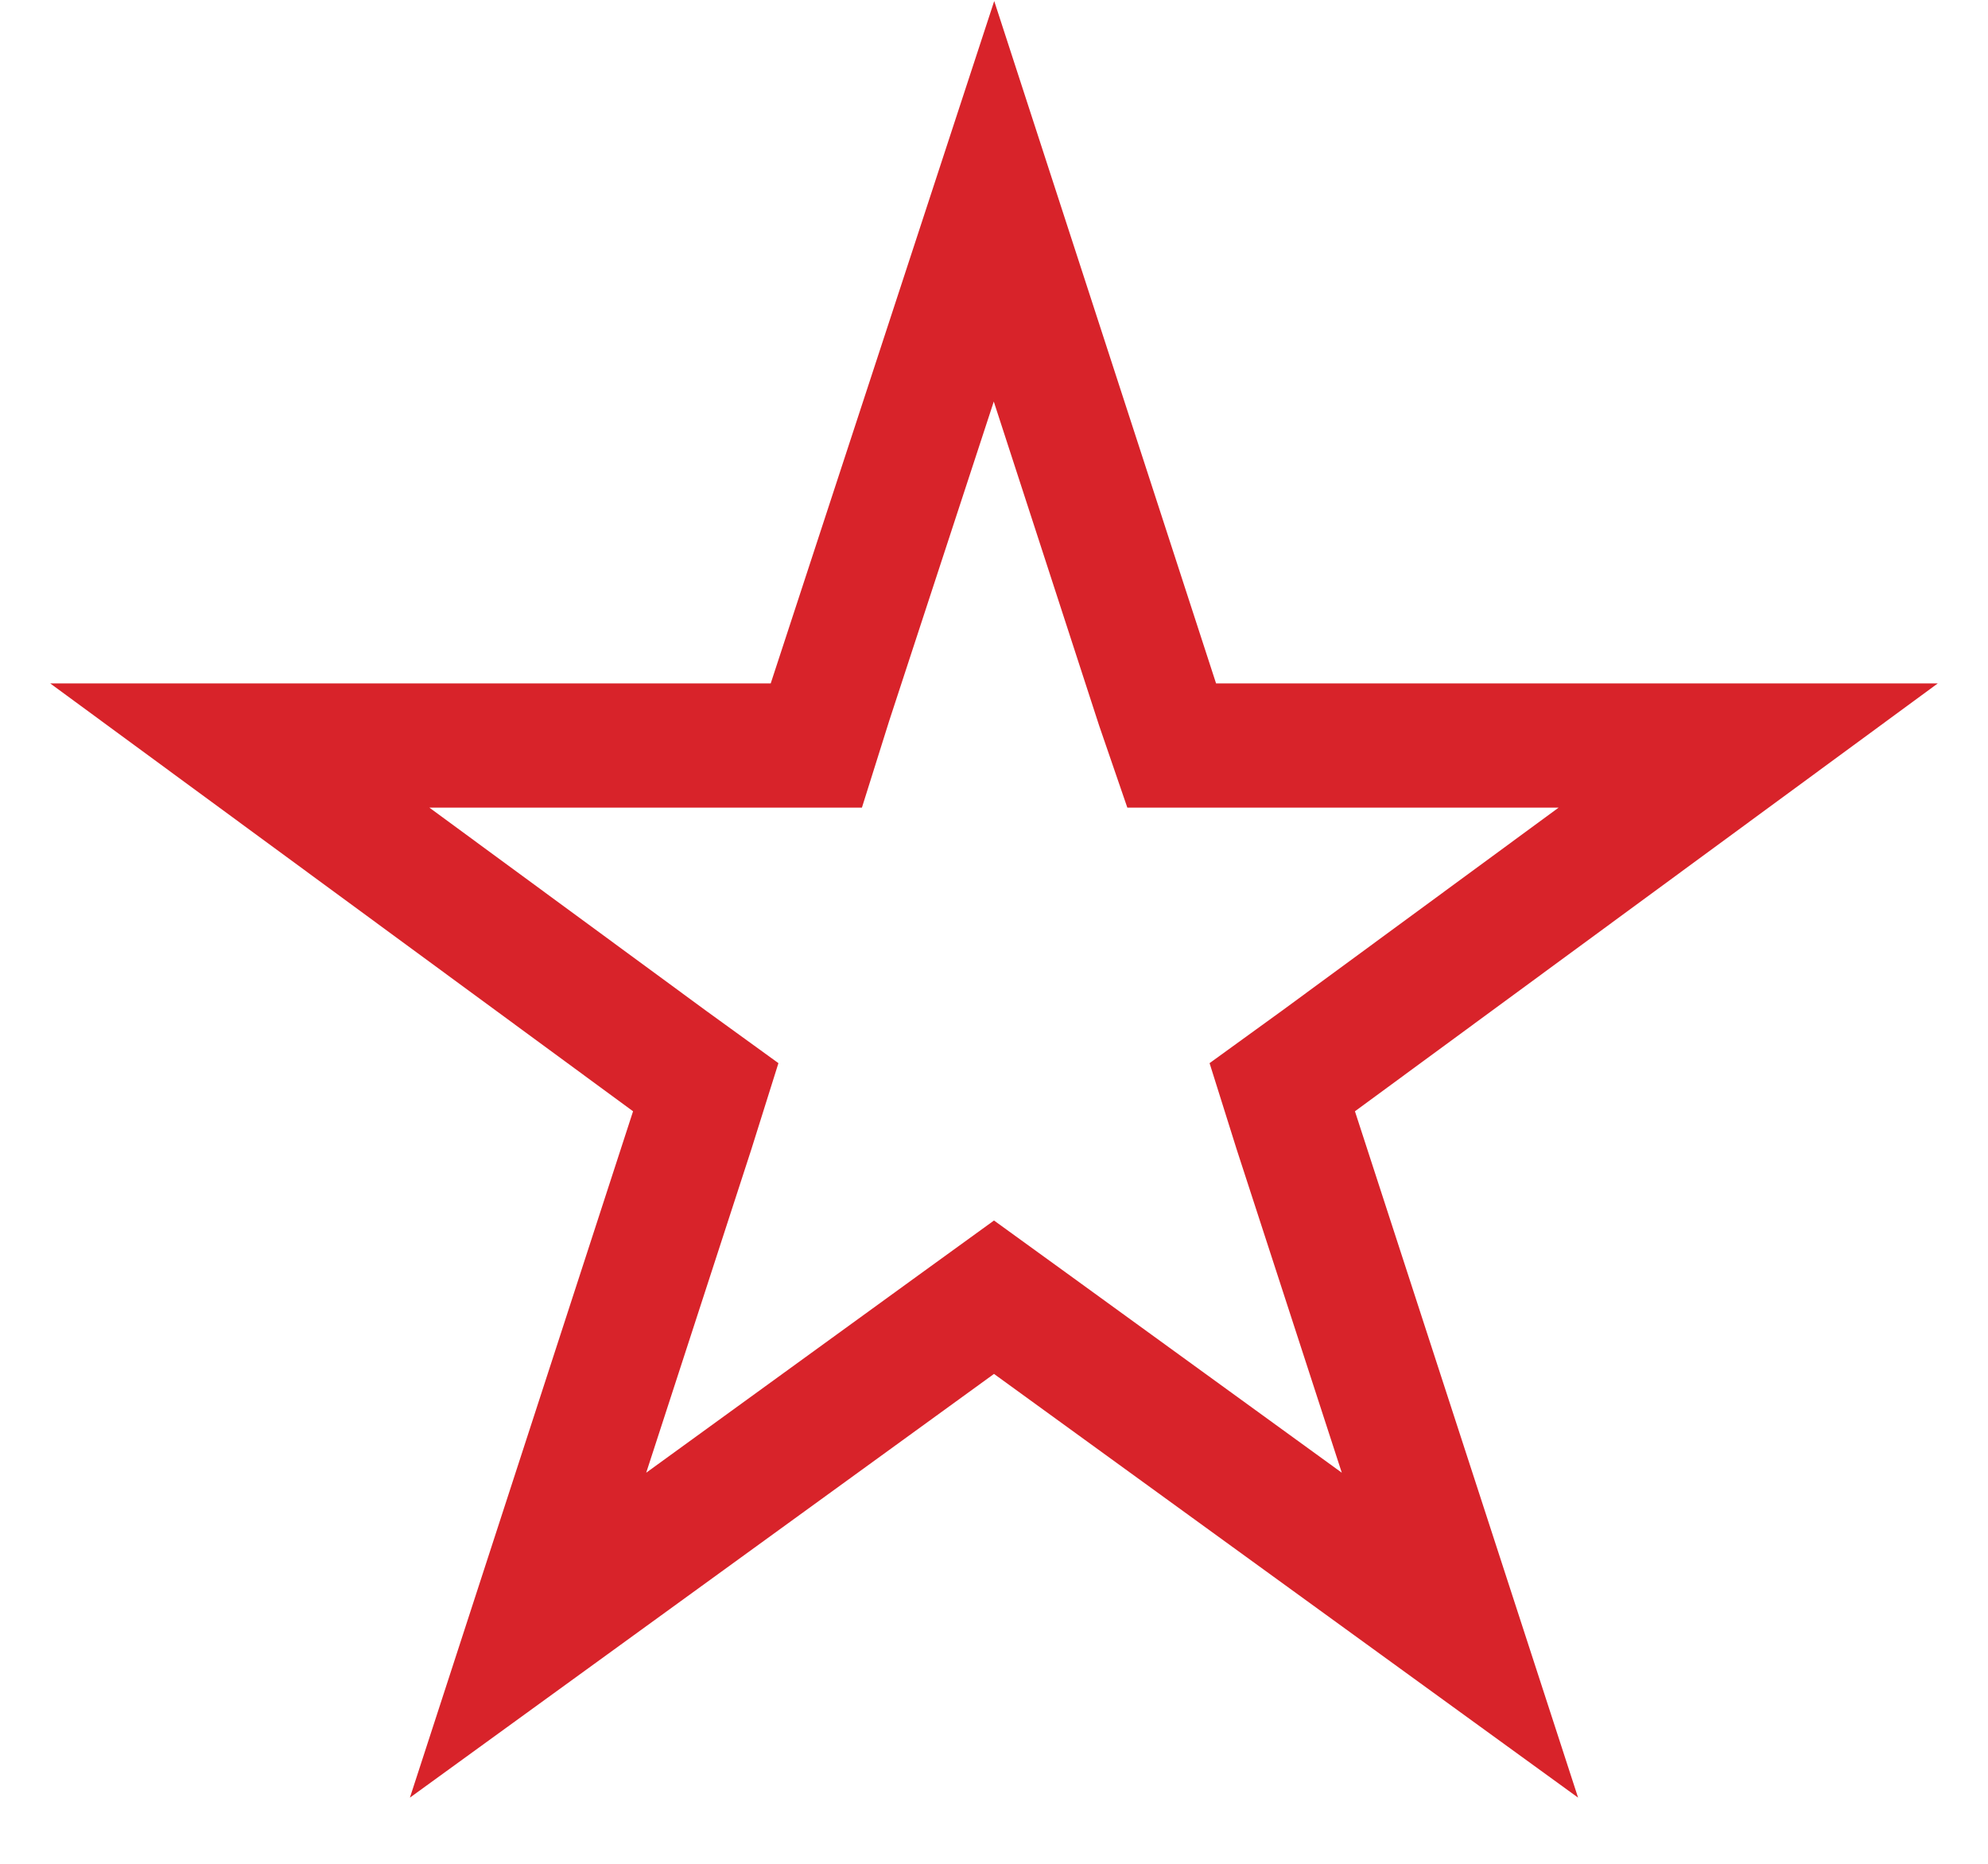 <svg id="Layer_1" data-name="Layer 1" xmlns="http://www.w3.org/2000/svg" viewBox="0 0 16 15"><defs><style>.cls-1{fill:none;stroke:#d8232a;}</style></defs><title>star-no</title><path class="cls-1" d="M8,1.62,9.32,5.68,9.43,6h4.64L10.61,8.54l-.29.21.11.35,1.32,4.06L8.29,10.65,8,10.44l-.29.21L4.25,13.16,5.57,9.1l.11-.35-.29-.21L1.93,6H6.57l.11-.35Z"/></svg>